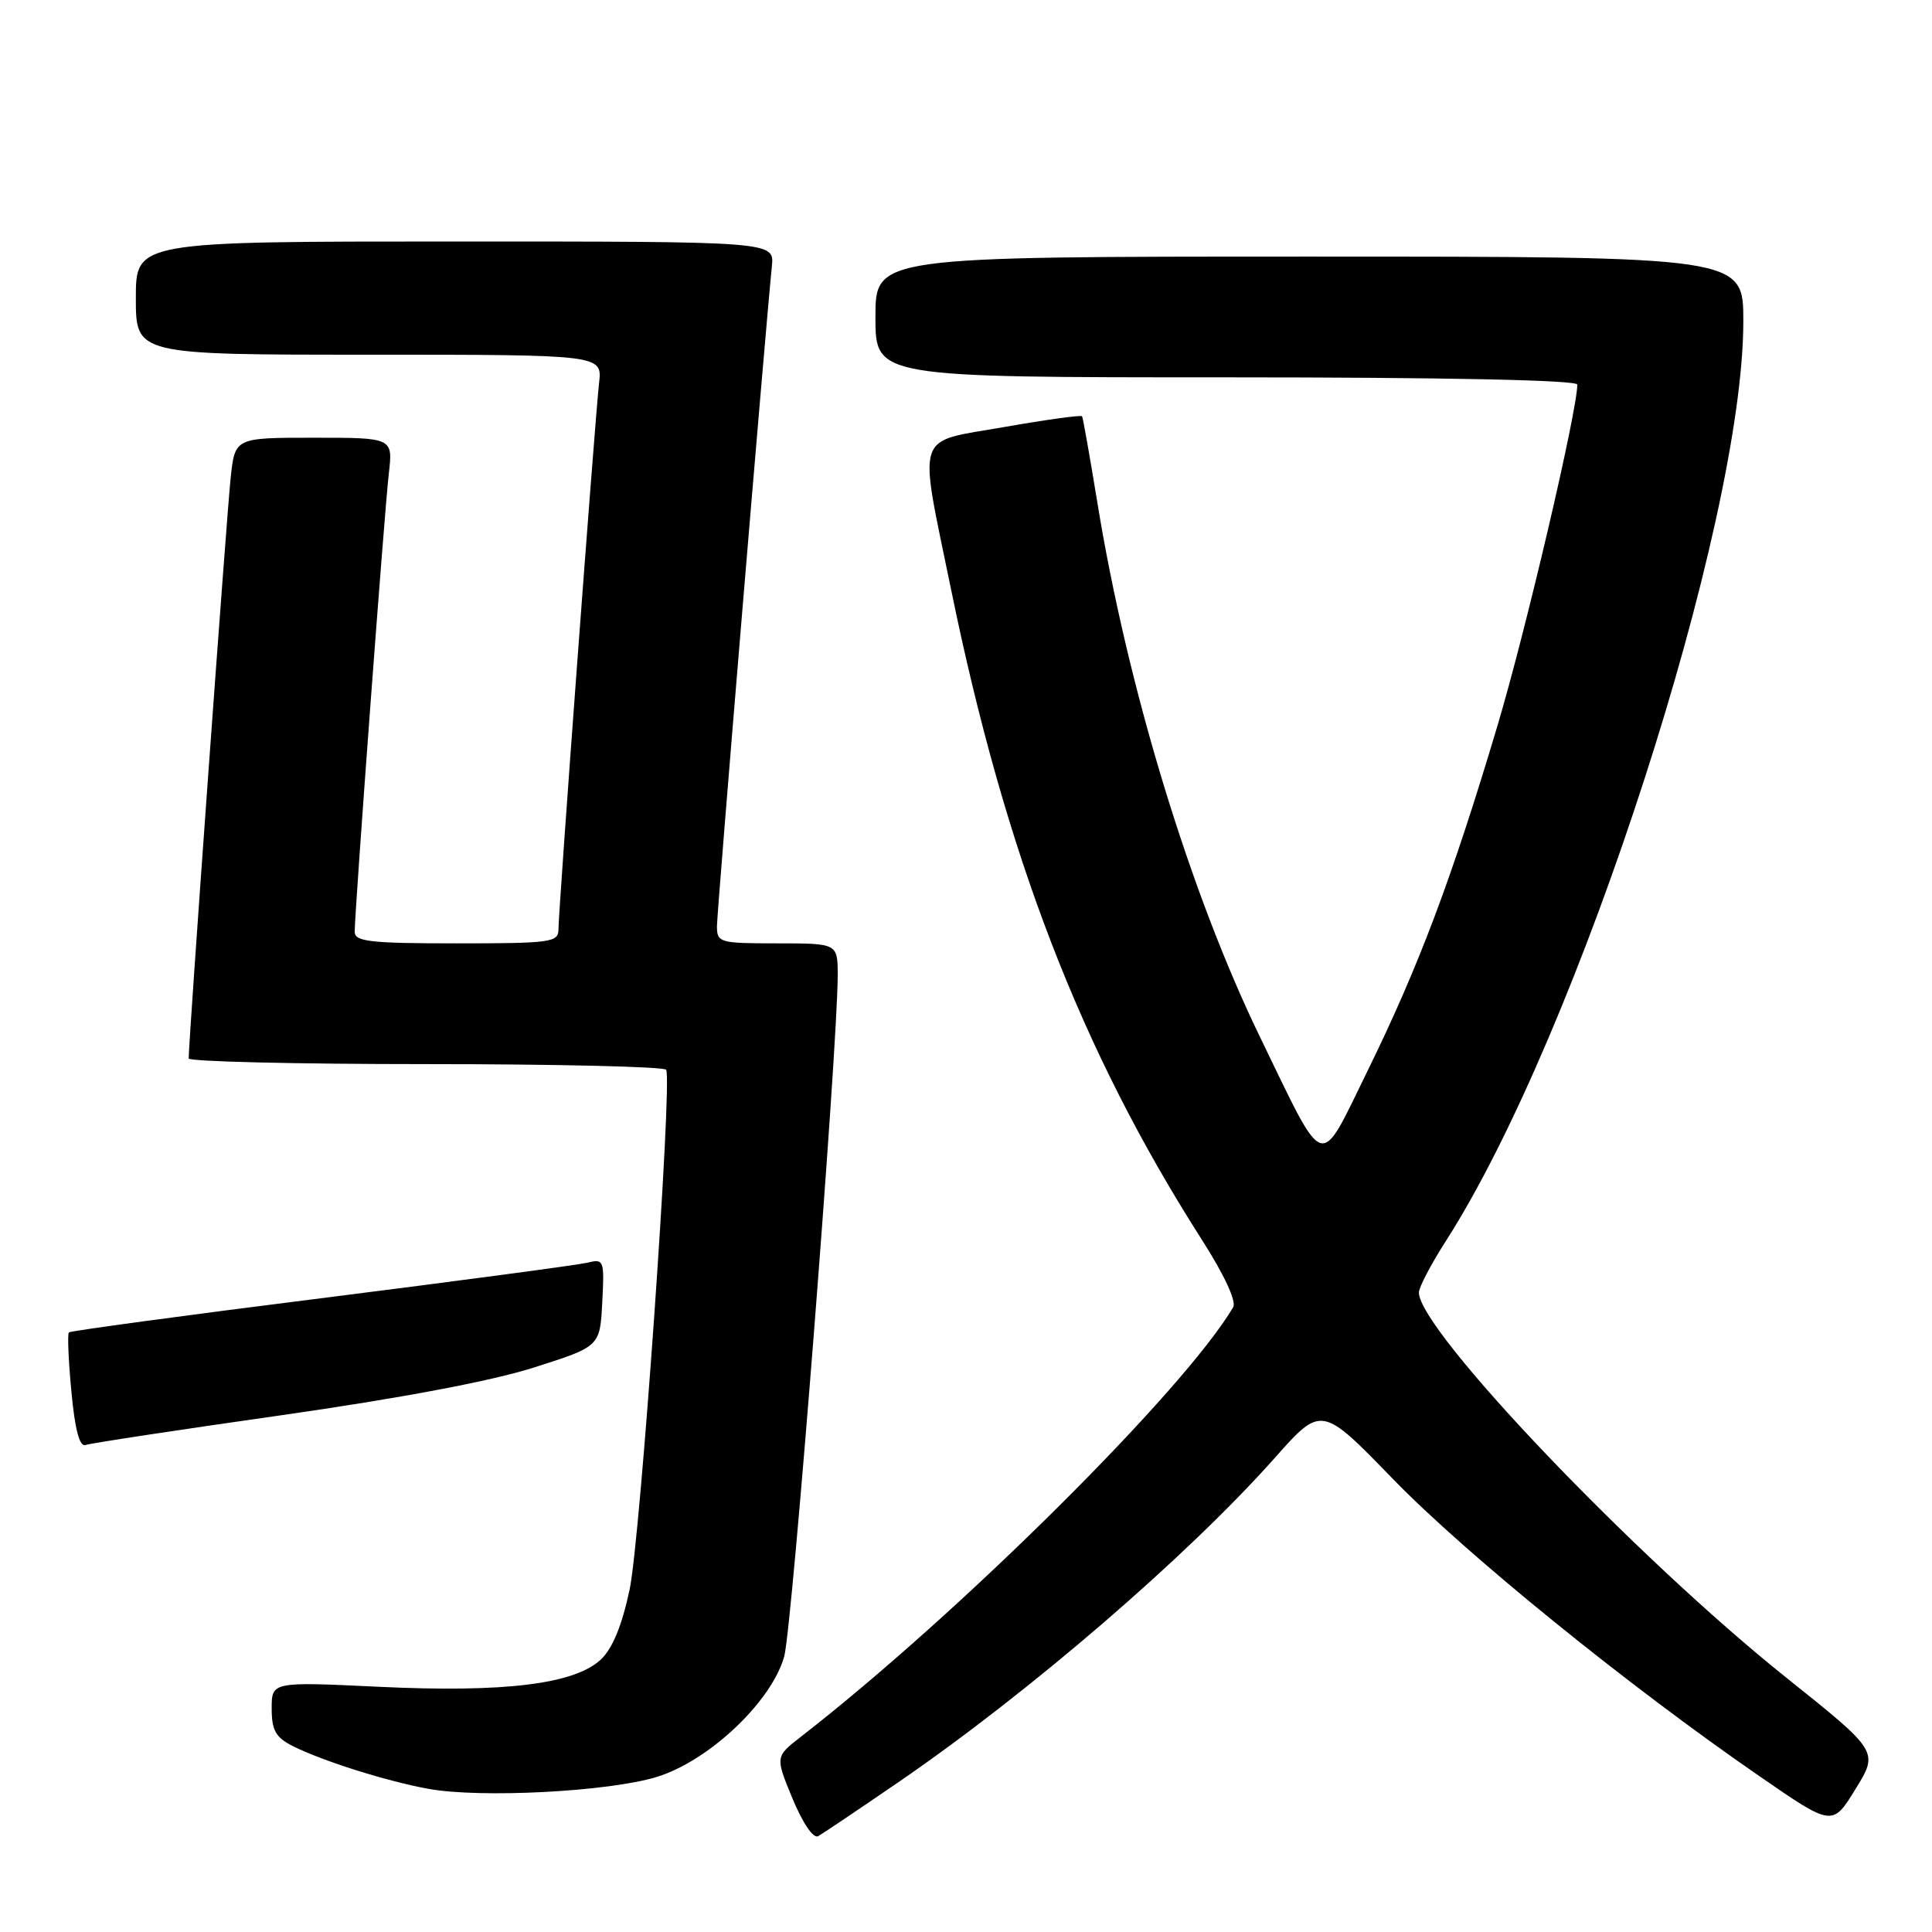 <?xml version="1.0" encoding="UTF-8" standalone="no"?>
<!DOCTYPE svg PUBLIC "-//W3C//DTD SVG 1.1//EN" "http://www.w3.org/Graphics/SVG/1.1/DTD/svg11.dtd" >
<svg xmlns="http://www.w3.org/2000/svg" xmlns:xlink="http://www.w3.org/1999/xlink" version="1.1" viewBox="0 0 256 256">
 <g >
 <path fill="currentColor"
d=" M 119.00 236.18 C 136.31 224.32 157.32 206.22 168.89 193.21 C 175.10 186.21 175.10 186.21 184.58 195.98 C 194.23 205.92 215.70 223.34 233.16 235.37 C 242.81 242.03 242.81 242.03 245.87 237.05 C 248.93 232.08 248.93 232.08 236.72 222.32 C 216.67 206.30 188.05 176.30 188.01 171.27 C 188.00 170.59 189.63 167.49 191.63 164.37 C 209.17 136.95 231.00 69.40 231.00 42.56 C 231.00 34.00 231.00 34.00 173.50 34.00 C 116.00 34.00 116.00 34.00 116.00 42.00 C 116.00 50.00 116.00 50.00 162.50 50.00 C 191.42 50.00 209.00 50.36 209.00 50.96 C 209.00 54.44 202.20 83.50 198.41 96.20 C 192.39 116.37 187.99 128.07 181.22 141.87 C 174.68 155.20 175.76 155.54 167.00 137.50 C 157.69 118.34 149.37 91.03 145.39 66.50 C 144.40 60.45 143.50 55.35 143.38 55.16 C 143.25 54.97 138.62 55.61 133.08 56.58 C 121.07 58.69 121.67 56.85 126.02 78.10 C 133.23 113.28 143.20 139.14 159.22 164.22 C 162.24 168.94 163.86 172.44 163.40 173.22 C 156.85 184.28 127.17 213.77 106.11 230.14 C 102.72 232.77 102.72 232.77 105.02 238.34 C 106.38 241.61 107.78 243.66 108.42 243.30 C 109.01 242.96 113.78 239.76 119.00 236.18 Z  M 87.00 235.46 C 93.91 233.35 102.21 225.52 103.91 219.50 C 104.96 215.82 110.99 138.96 111.00 129.25 C 111.00 125.00 111.00 125.00 103.00 125.00 C 95.36 125.00 95.00 124.90 95.00 122.74 C 95.00 120.82 101.31 44.99 102.28 35.25 C 102.60 32.00 102.60 32.00 60.30 32.00 C 18.00 32.00 18.00 32.00 18.00 39.50 C 18.00 47.00 18.00 47.00 48.90 47.00 C 79.81 47.00 79.81 47.00 79.38 50.75 C 78.84 55.51 74.00 120.61 74.00 123.13 C 74.00 124.87 73.03 125.00 60.50 125.00 C 49.06 125.00 47.00 124.77 47.00 123.47 C 47.00 120.72 50.95 67.62 51.52 62.75 C 52.07 58.00 52.07 58.00 41.61 58.00 C 31.14 58.00 31.14 58.00 30.57 63.25 C 30.08 67.67 24.99 138.01 25.00 140.25 C 25.00 140.66 39.15 141.00 56.44 141.00 C 73.73 141.00 88.06 141.34 88.27 141.75 C 89.11 143.35 84.85 203.89 83.43 210.61 C 82.42 215.38 81.16 218.44 79.62 219.89 C 76.14 223.16 66.88 224.30 50.25 223.51 C 36.00 222.83 36.00 222.83 36.00 226.39 C 36.00 229.27 36.53 230.21 38.75 231.34 C 42.66 233.32 51.22 236.02 56.76 237.03 C 63.66 238.29 80.63 237.41 87.00 235.46 Z  M 37.19 187.54 C 52.95 185.29 65.07 183.01 70.69 181.22 C 79.50 178.42 79.50 178.42 79.80 172.59 C 80.10 166.94 80.03 166.77 77.80 167.32 C 76.54 167.62 60.65 169.74 42.50 172.03 C 24.35 174.31 9.33 176.35 9.13 176.55 C 8.92 176.75 9.07 180.28 9.46 184.39 C 9.93 189.44 10.54 191.74 11.33 191.47 C 11.97 191.24 23.61 189.47 37.19 187.54 Z "/>
</g>
</svg>
